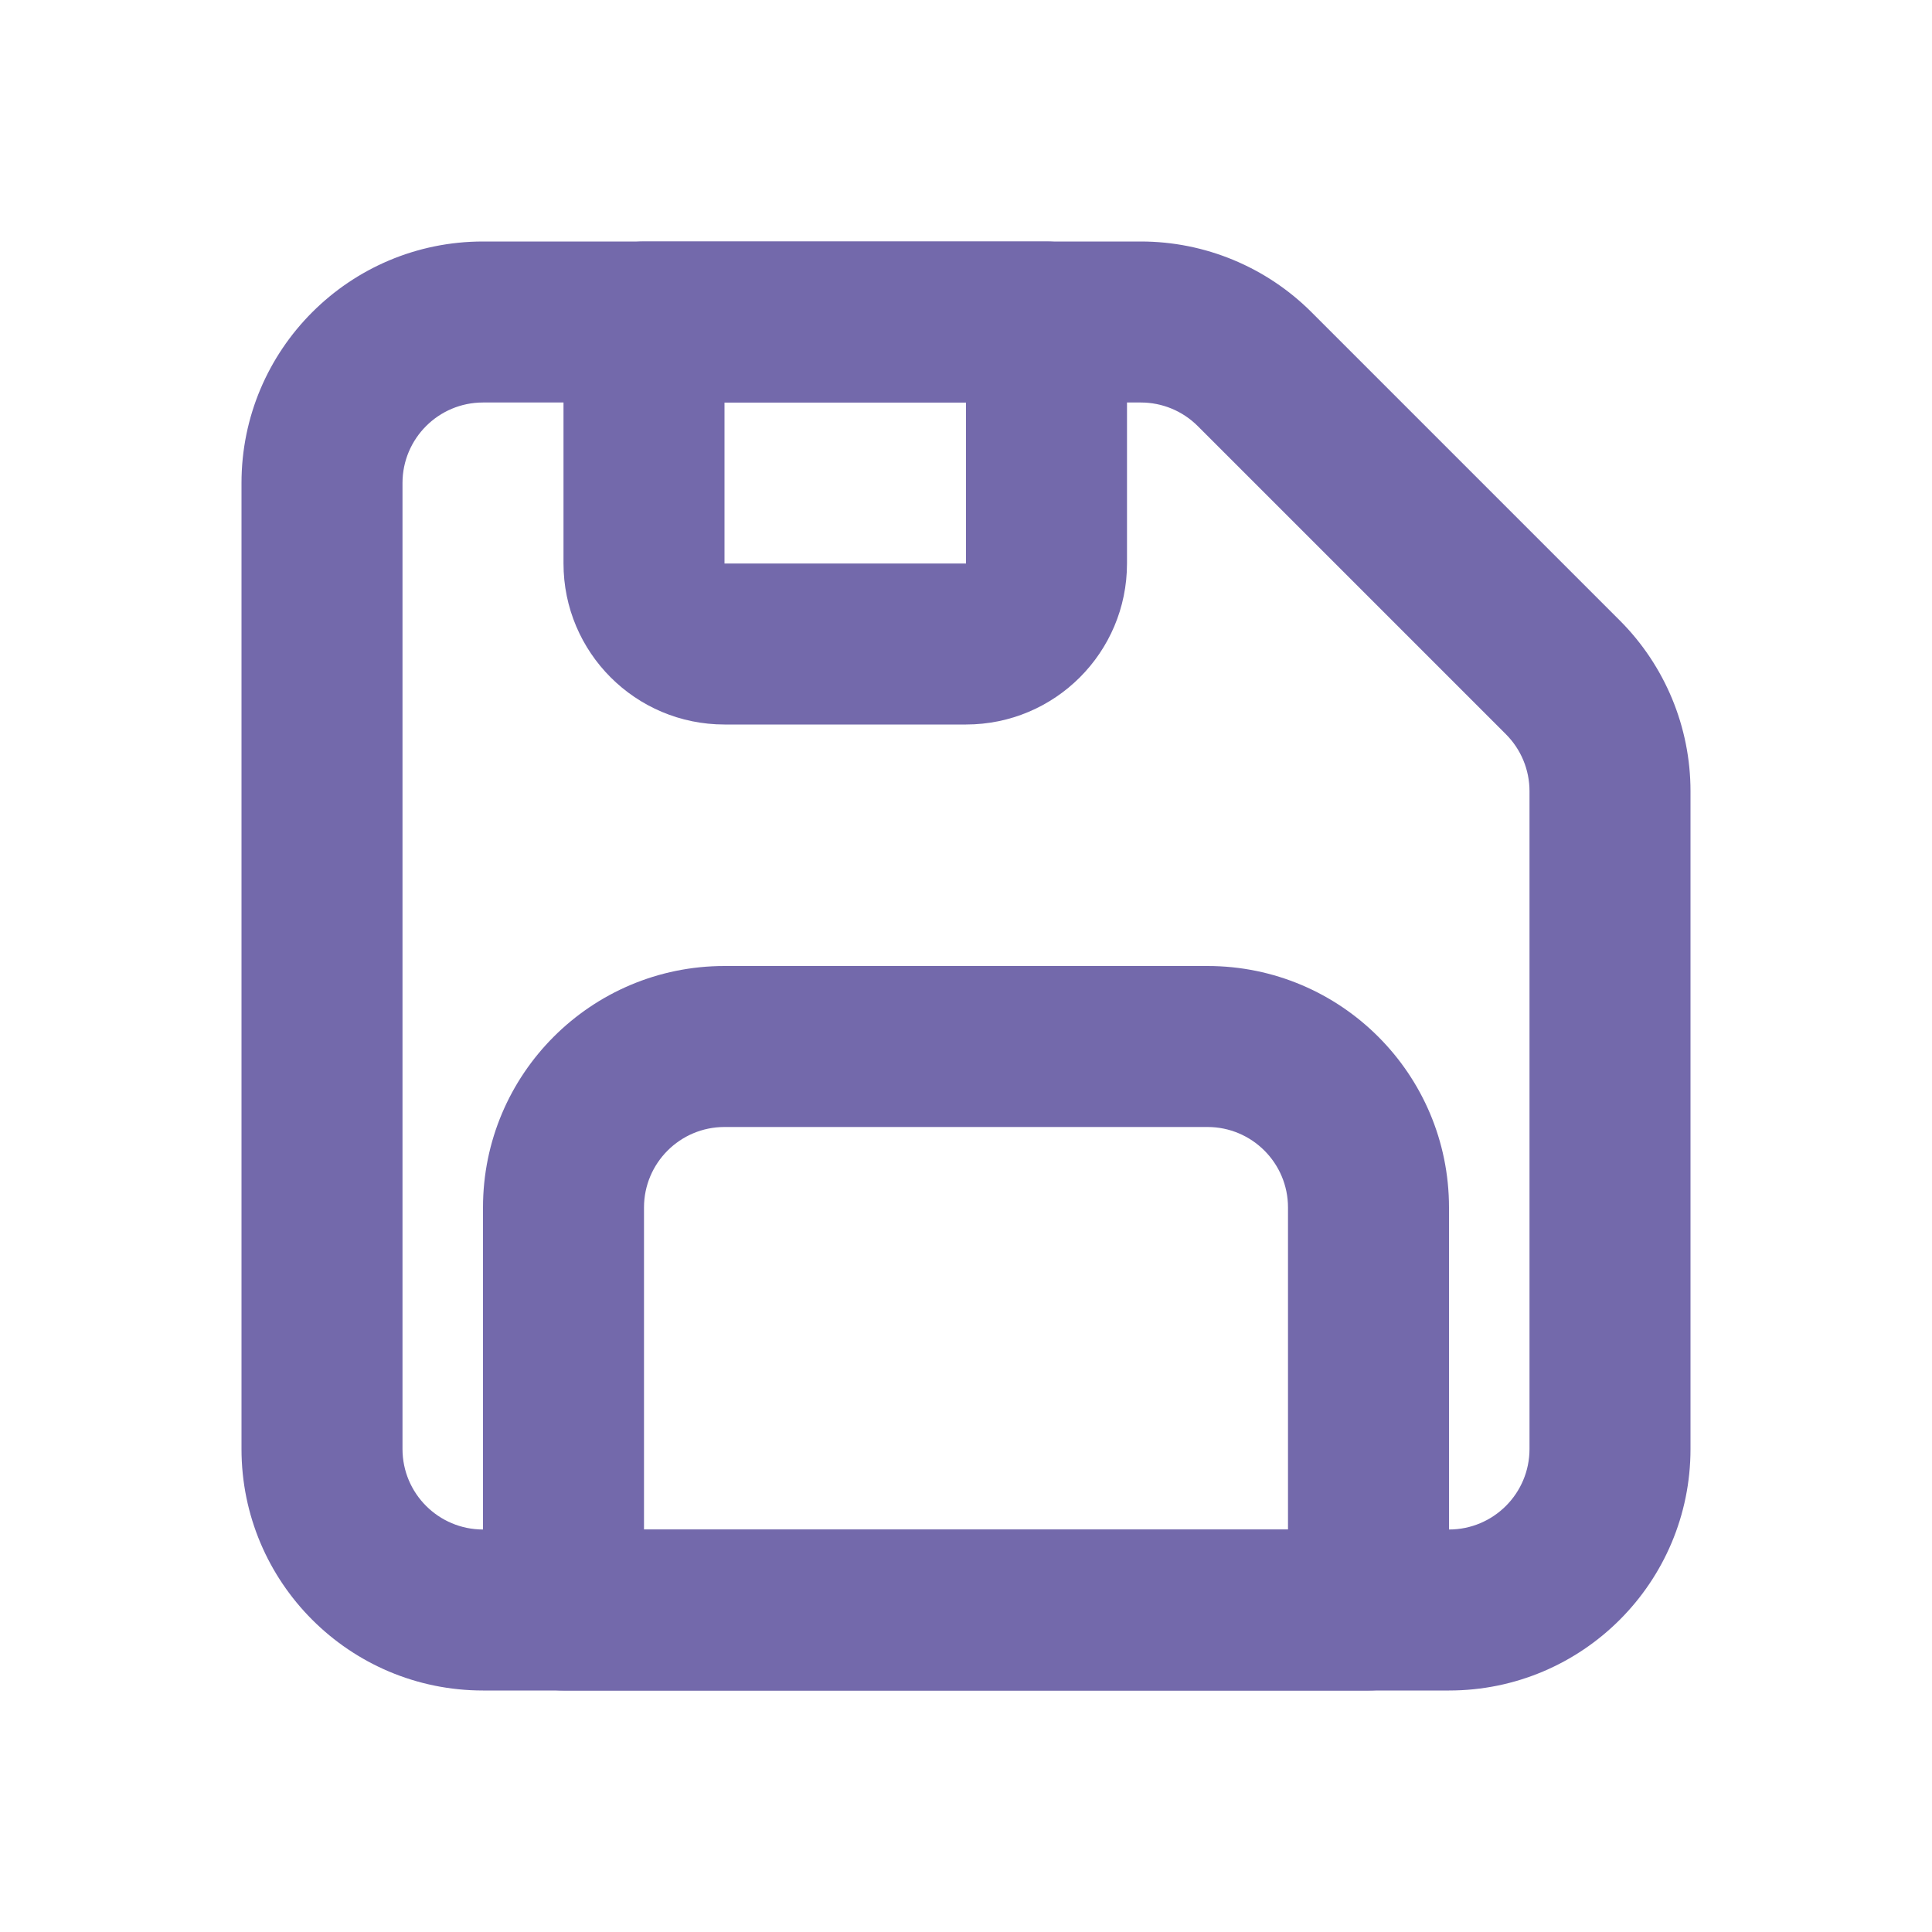 <svg width="24" height="24" viewBox="0 0 24 24" fill="none" xmlns="http://www.w3.org/2000/svg">
<path fill-rule="evenodd" clip-rule="evenodd" d="M6 5C5.448 5 5 5.448 5 6V18C5 18.552 5.448 19 6 19H18C18.552 19 19 18.552 19 18V9.828C19 9.563 18.895 9.309 18.707 9.121L14.879 5.293C14.691 5.105 14.437 5 14.172 5H6ZM3 6C3 4.343 4.343 3 6 3H14.172C14.967 3 15.73 3.316 16.293 3.879L20.121 7.707C20.684 8.27 21 9.033 21 9.828V18C21 19.657 19.657 21 18 21H6C4.343 21 3 19.657 3 18V6Z" fill="#7369AB"/>
<path fill-rule="evenodd" clip-rule="evenodd" d="M7 4C7 3.448 7.448 3 8 3H13C13.552 3 14 3.448 14 4V7C14 8.105 13.105 9 12 9H9C7.895 9 7 8.105 7 7V4ZM9 5V7H12V5H9Z" fill="#7369AB"/>
<path fill-rule="evenodd" clip-rule="evenodd" d="M6 15C6 13.343 7.343 12 9 12H15C16.657 12 18 13.343 18 15V20C18 20.552 17.552 21 17 21H7C6.448 21 6 20.552 6 20V15ZM9 14C8.448 14 8 14.448 8 15V19H16V15C16 14.448 15.552 14 15 14H9Z" fill="#7369AB"/>
</svg>
